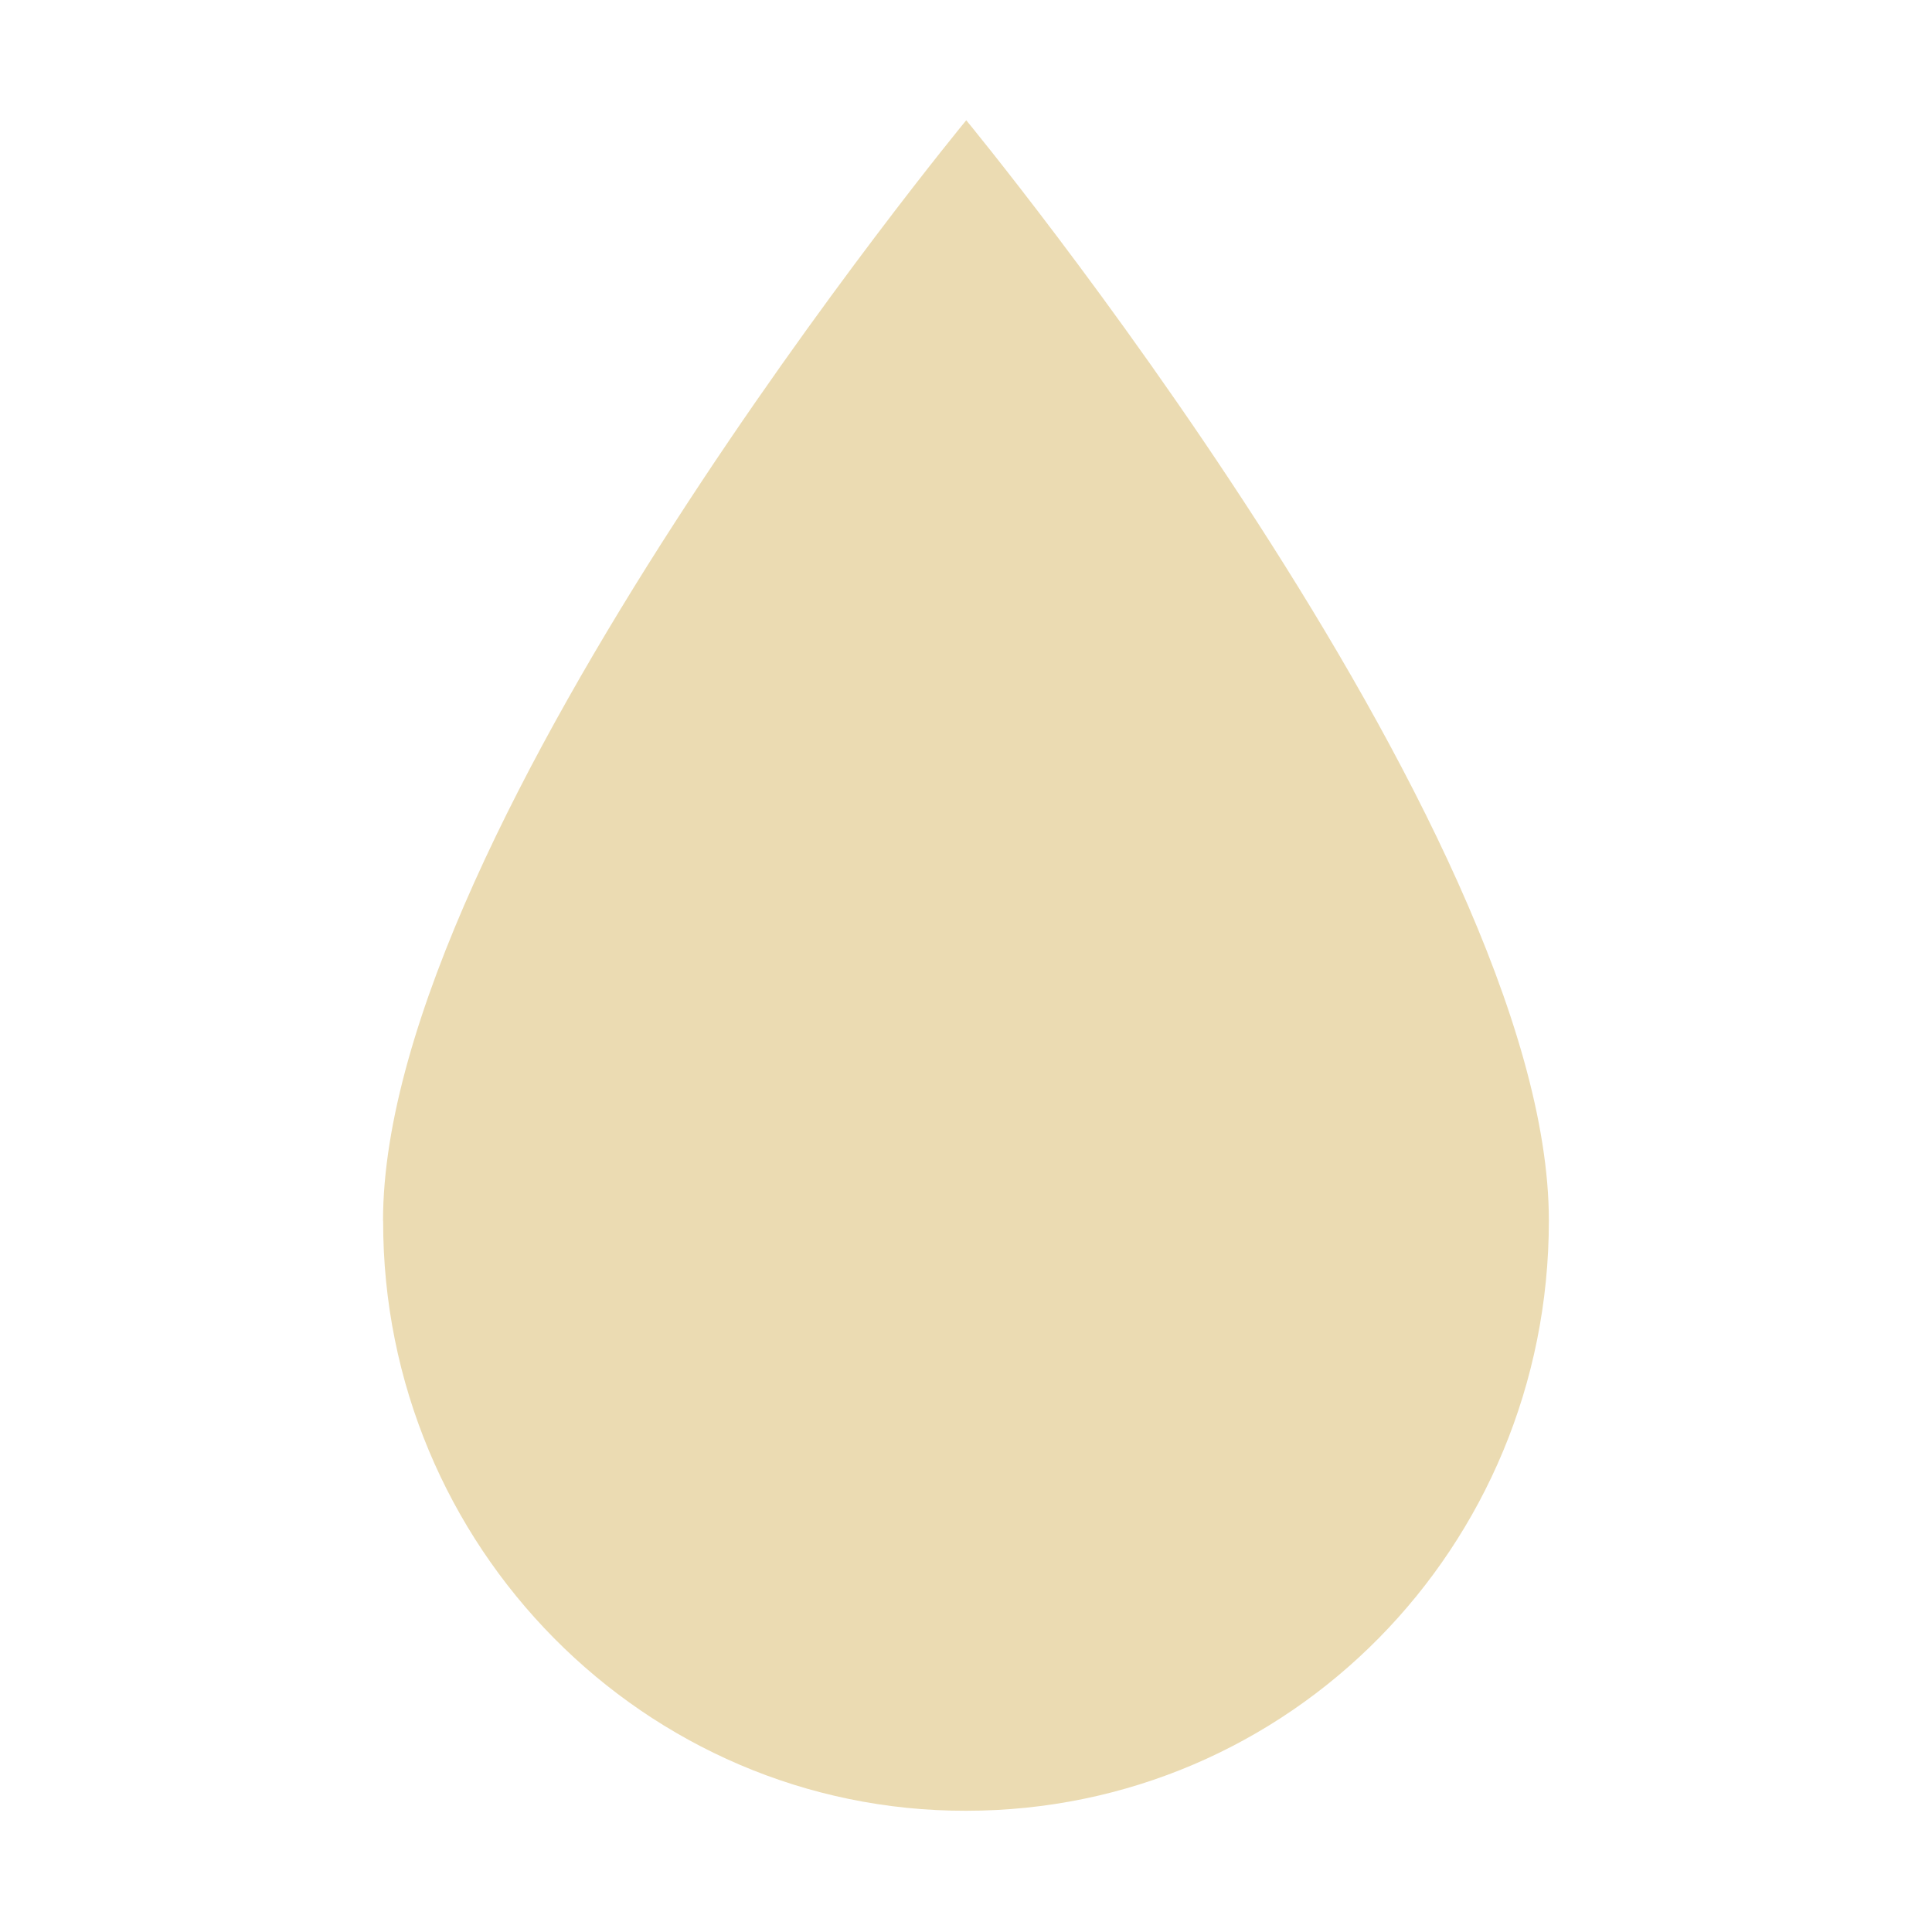 <svg width="16" height="16" version="1.1" xmlns="http://www.w3.org/2000/svg">
  <defs>
    <style type="text/css" id="current-color-scheme">.ColorScheme-Text { color:#ebdbb2; } .ColorScheme-Highlight { color:#458588; }</style>
  </defs>
  <path class="ColorScheme-Text" fill="currentColor" d="m3.173 10.11c-0.005 2.697 2.168 4.891 4.828 4.886 2.675 0 4.826-2.18 4.826-4.886 0.003-3.262-4.825-9.114-4.825-9.114s-4.83 5.852-4.83 9.114z"/>
</svg>
